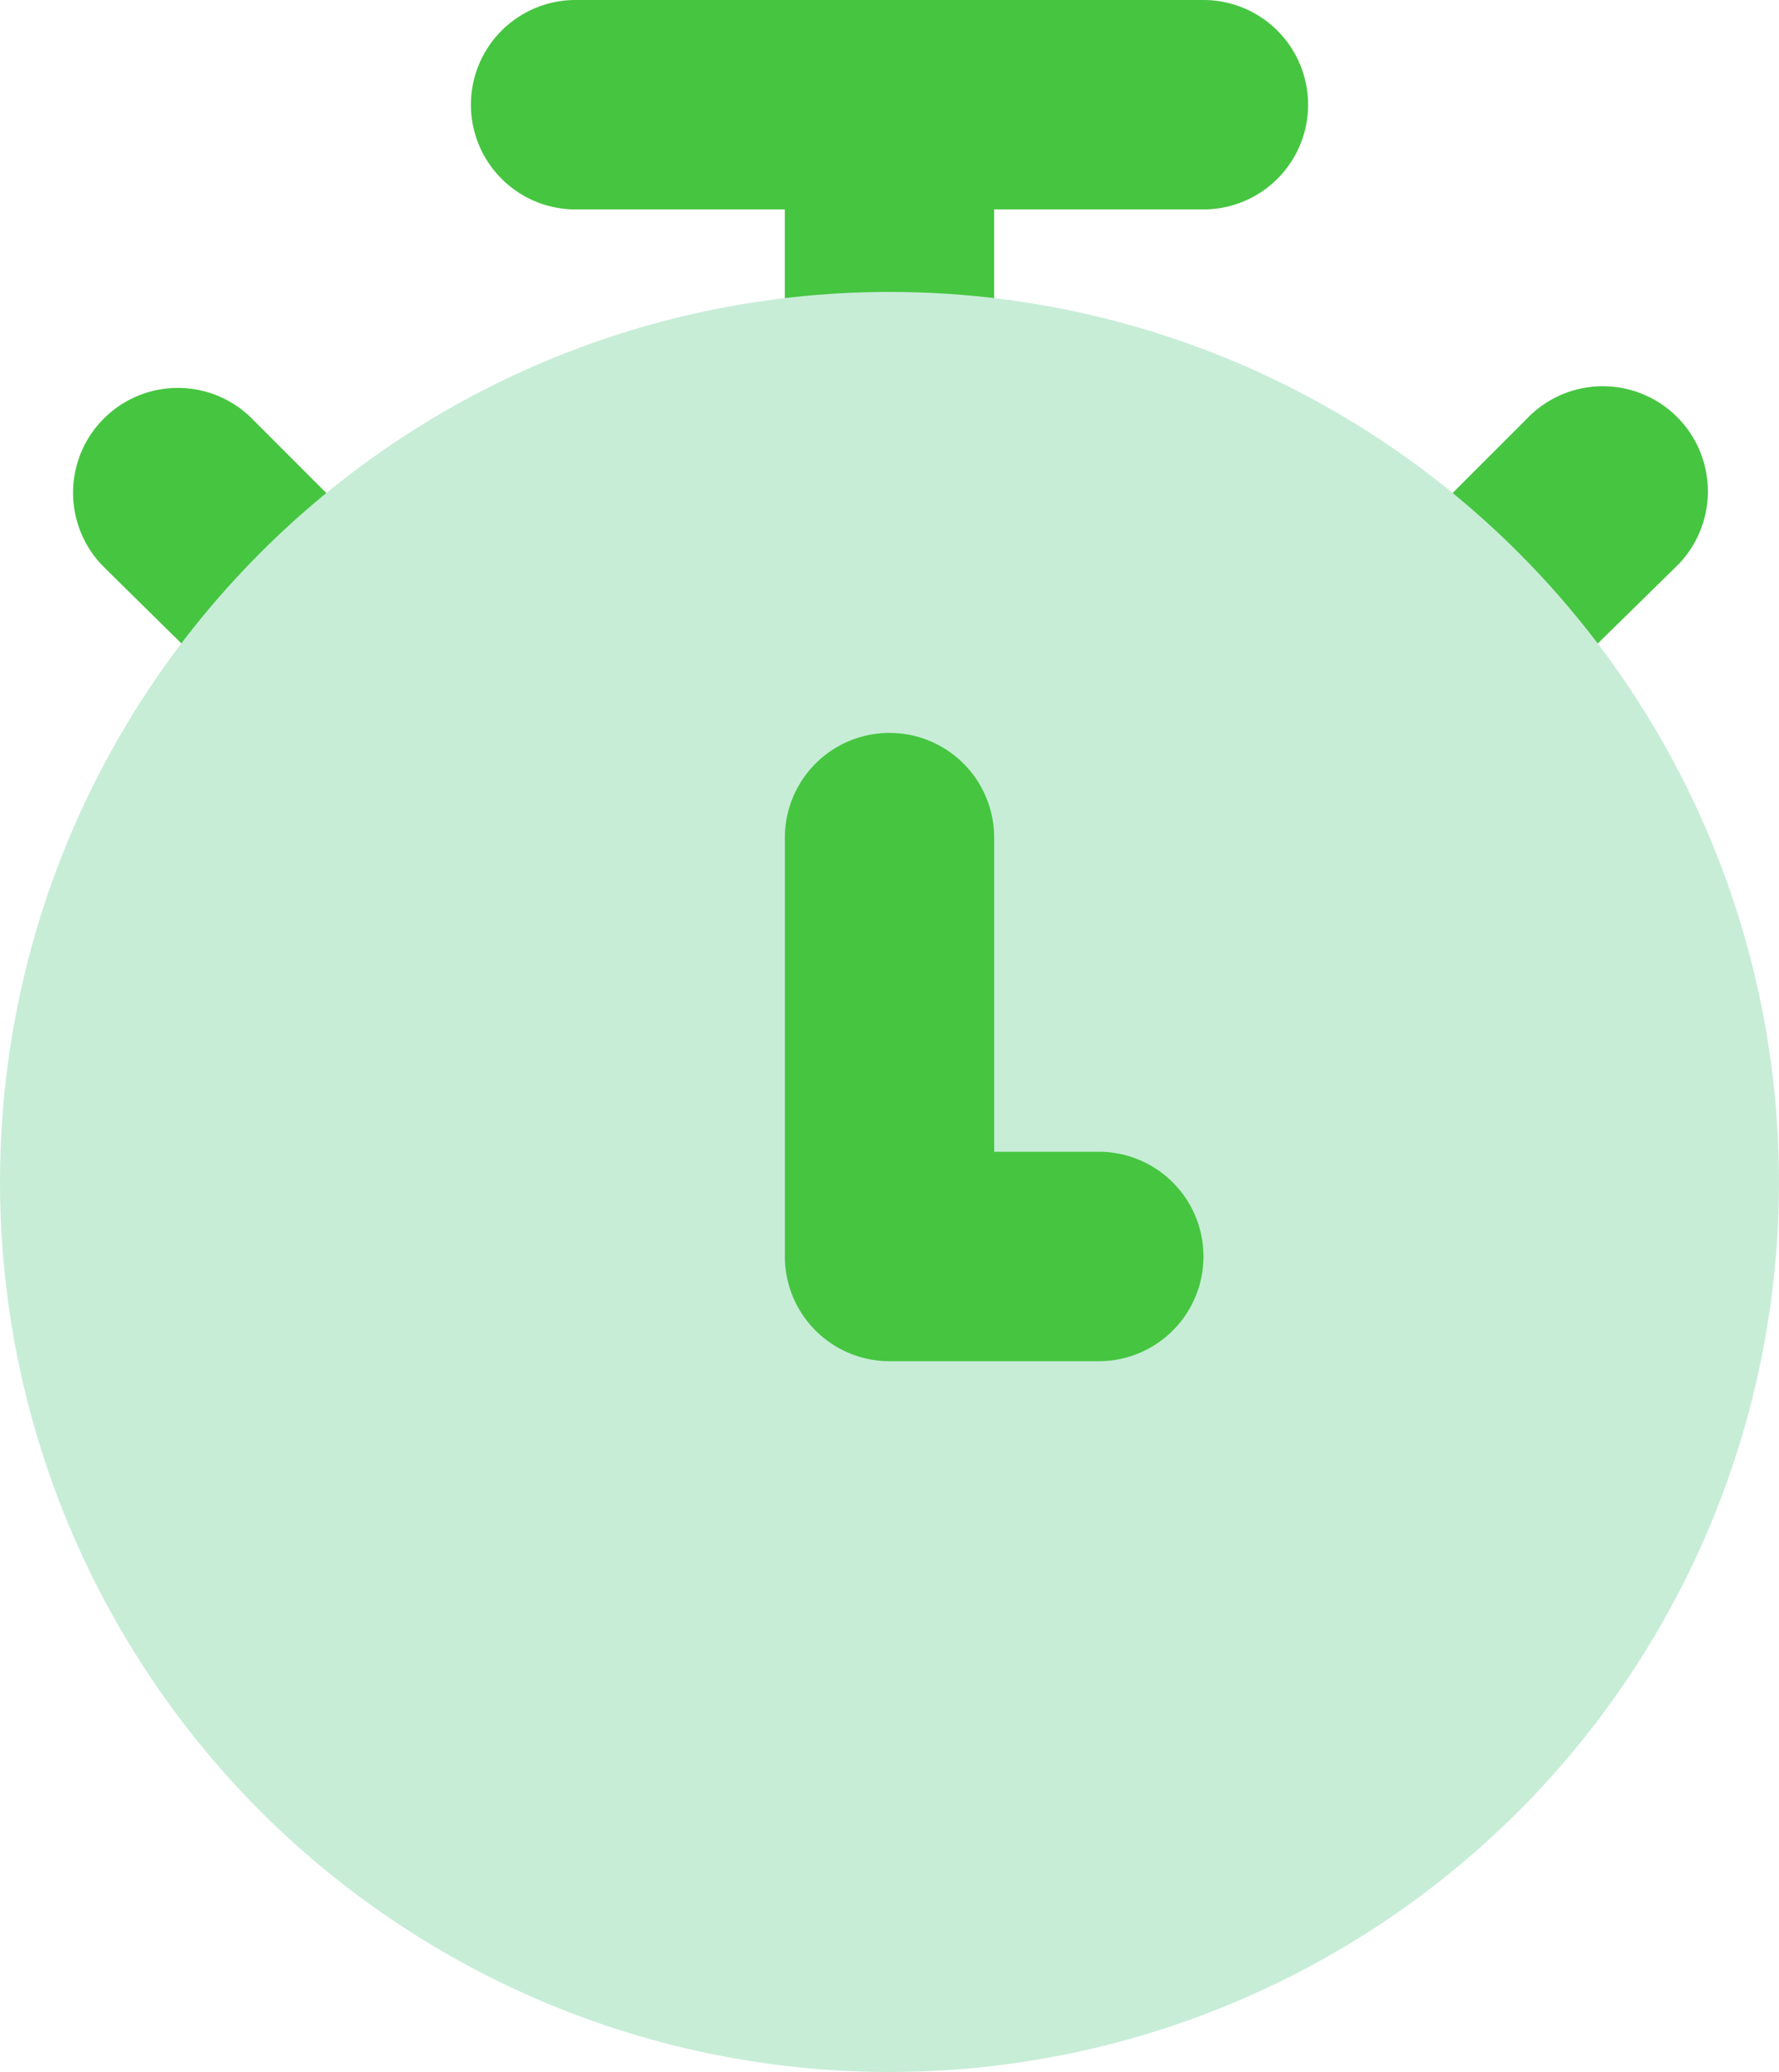 <svg xmlns="http://www.w3.org/2000/svg" width="32" height="37.248" viewBox="0 0 32 37.248"><g transform="translate(-3.5 -2)" style="isolation:isolate"><path d="M28.859,15.553a1.892,1.892,0,0,1-1.318-3.219l2.8-2.8A1.89,1.89,0,1,1,33.019,12.2l-2.842,2.786A1.882,1.882,0,0,1,28.859,15.553Zm-19.953,0a1.882,1.882,0,0,1-1.318-.565l-2.842-2.8A1.883,1.883,0,1,1,7.419,9.529l2.8,2.8a1.892,1.892,0,0,1-1.318,3.219Zm9.976-4.141A1.882,1.882,0,0,1,17,9.529V5.765H13.236a1.882,1.882,0,1,1,0-3.765H24.53a1.882,1.882,0,1,1,0,3.765H20.765V9.529A1.882,1.882,0,0,1,18.883,11.412Z" transform="translate(0.617 0)" fill="#46c541"/><circle cx="16" cy="16" r="16" transform="translate(3.5 7.248)" fill="#c7edd7"/><path d="M16.647,20.294H12.882A1.882,1.882,0,0,1,11,18.412V10.882a1.882,1.882,0,0,1,3.765,0v5.647h1.882a1.882,1.882,0,1,1,0,3.765Z" transform="translate(6.618 6.176)" fill="#46c541"/></g></svg>